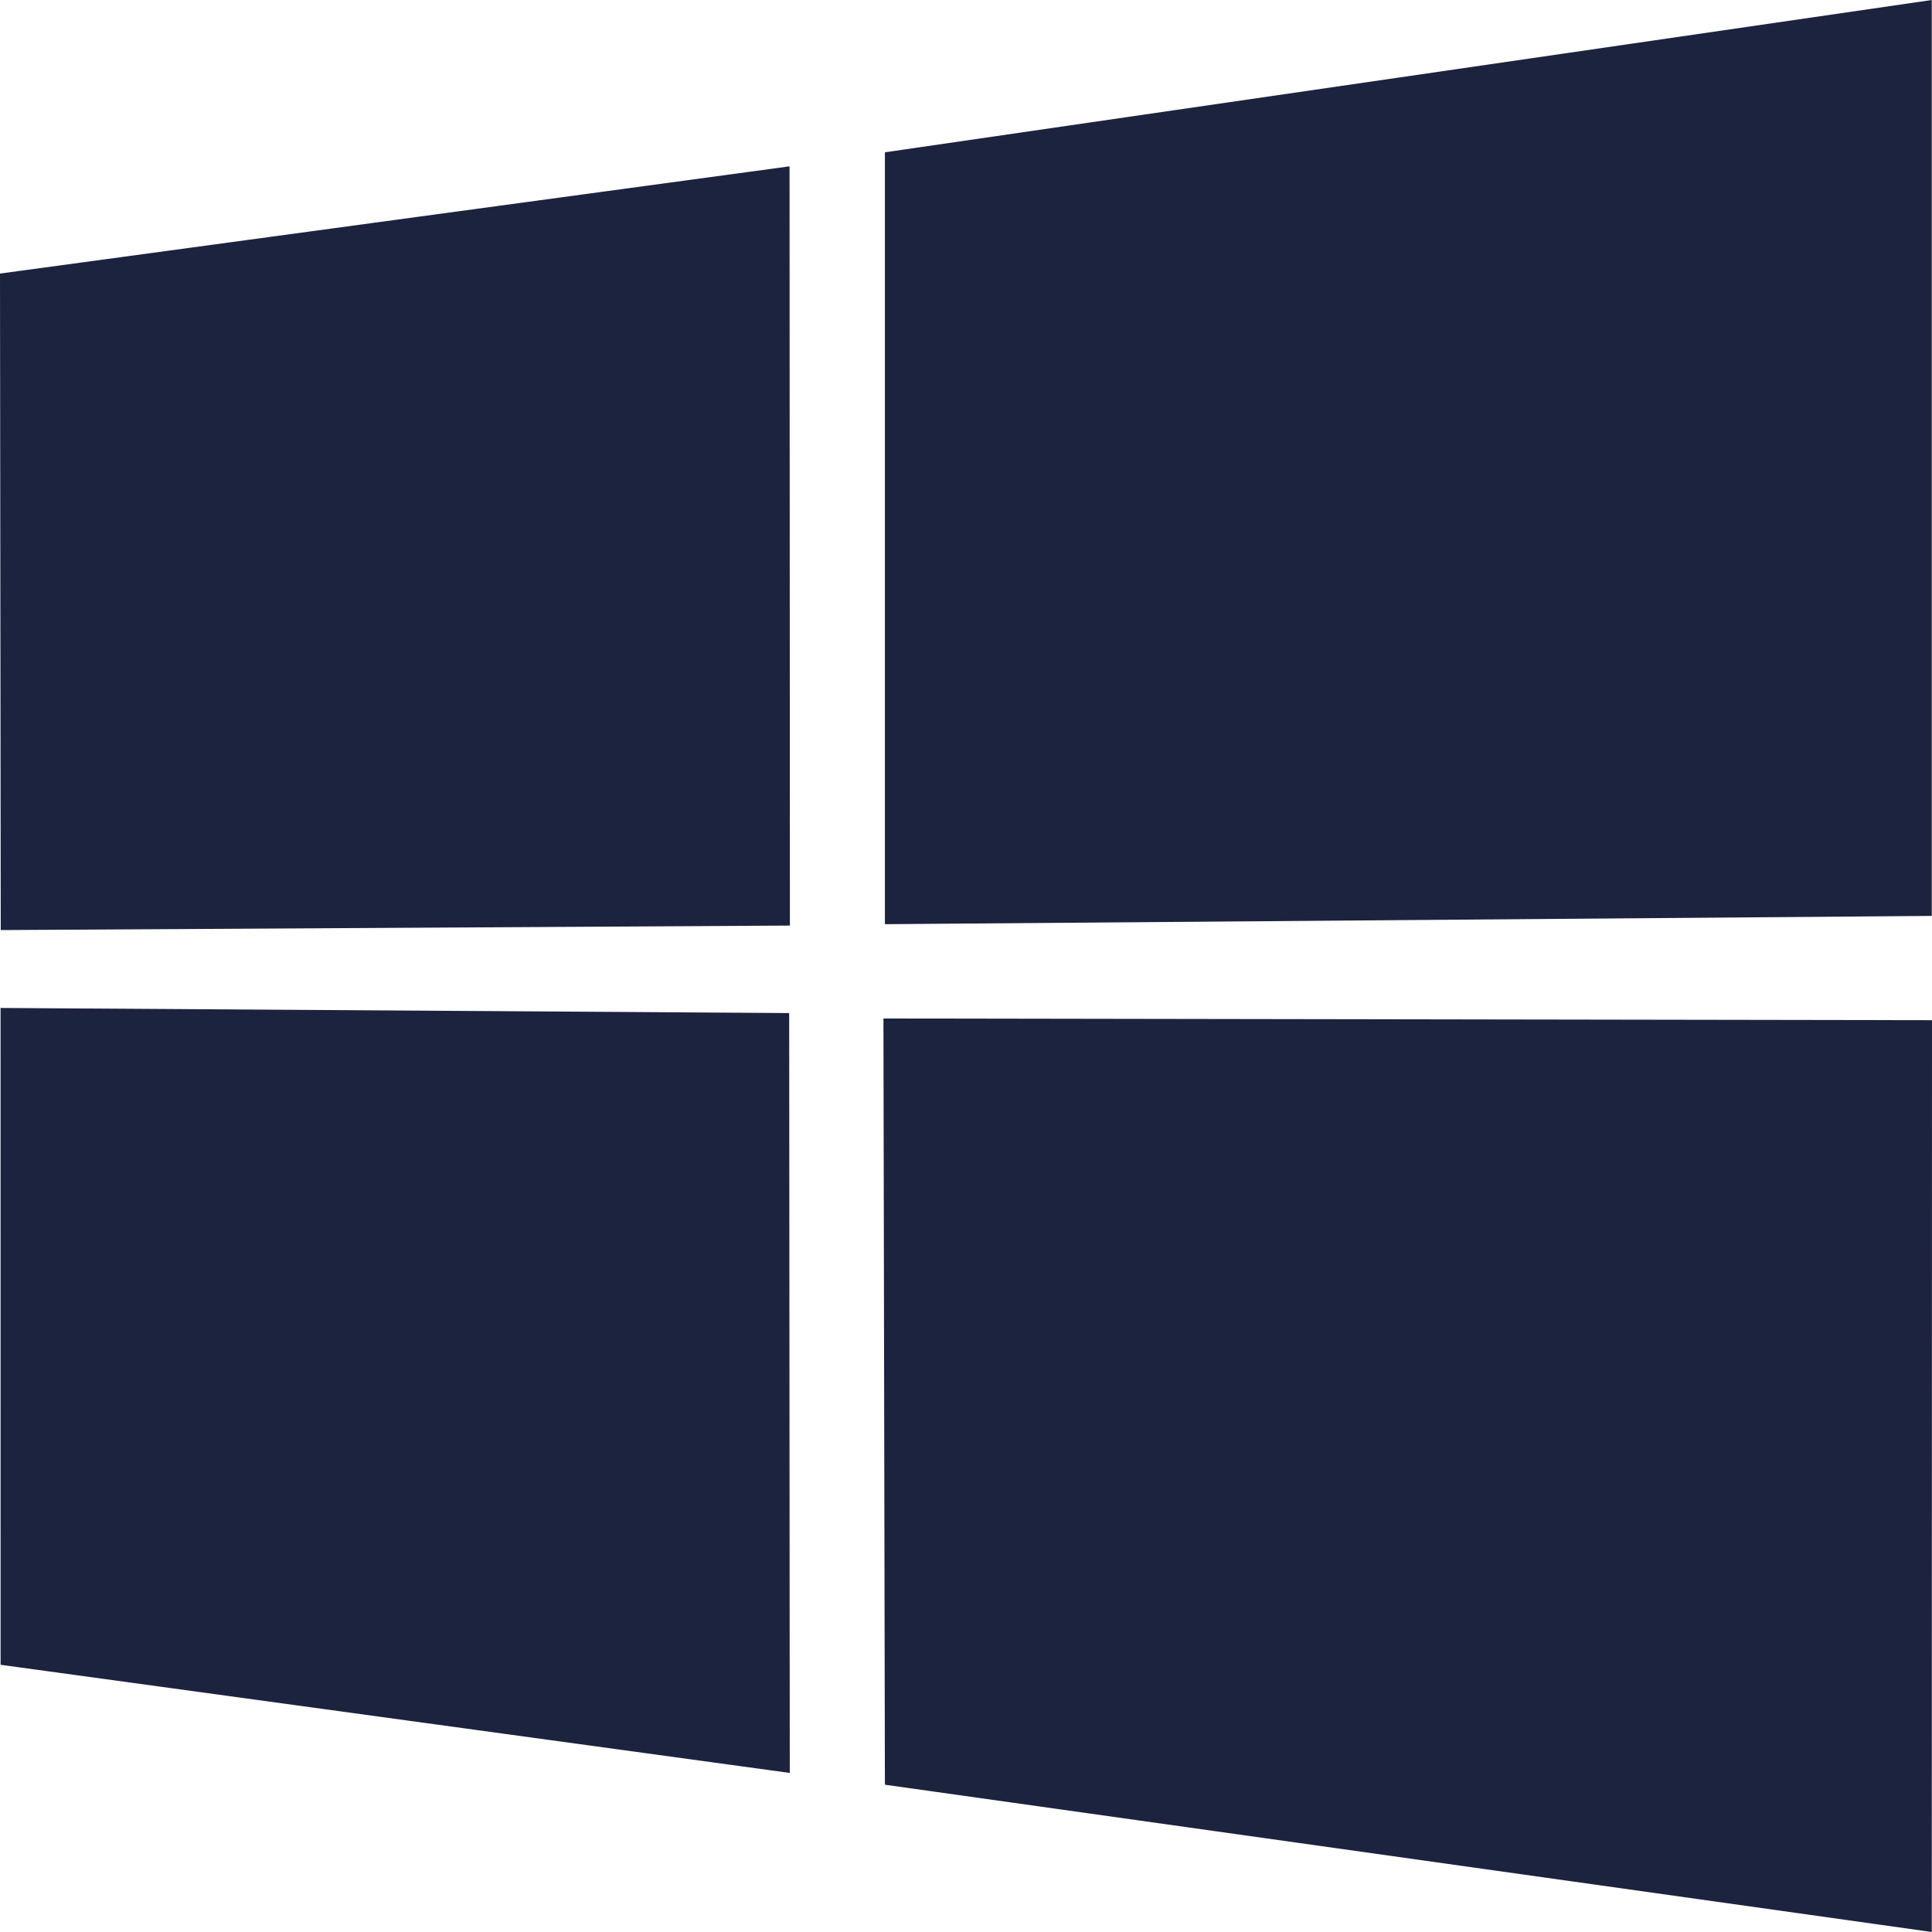 <?xml version="1.0" encoding="UTF-8"?>
<svg width="42px" height="42px" viewBox="0 0 42 42" version="1.1" xmlns="http://www.w3.org/2000/svg" xmlns:xlink="http://www.w3.org/1999/xlink">
    <g stroke="none" fill="#1C233F">
        <path d="M0,5.947 L17.164,3.616 L17.172,20.121 L0.016,20.219 L0,5.947 Z M17.156,22.023 L17.169,38.542 L0.013,36.191 L0.012,21.912 L17.156,22.023 Z M19.237,3.311 L41.995,0 L41.995,19.911 L19.237,20.091 L19.237,3.311 Z M42,22.178 L41.995,42 L19.237,38.798 L19.205,22.141 L42,22.178 Z" id="Shape"></path>
    </g>
</svg>

